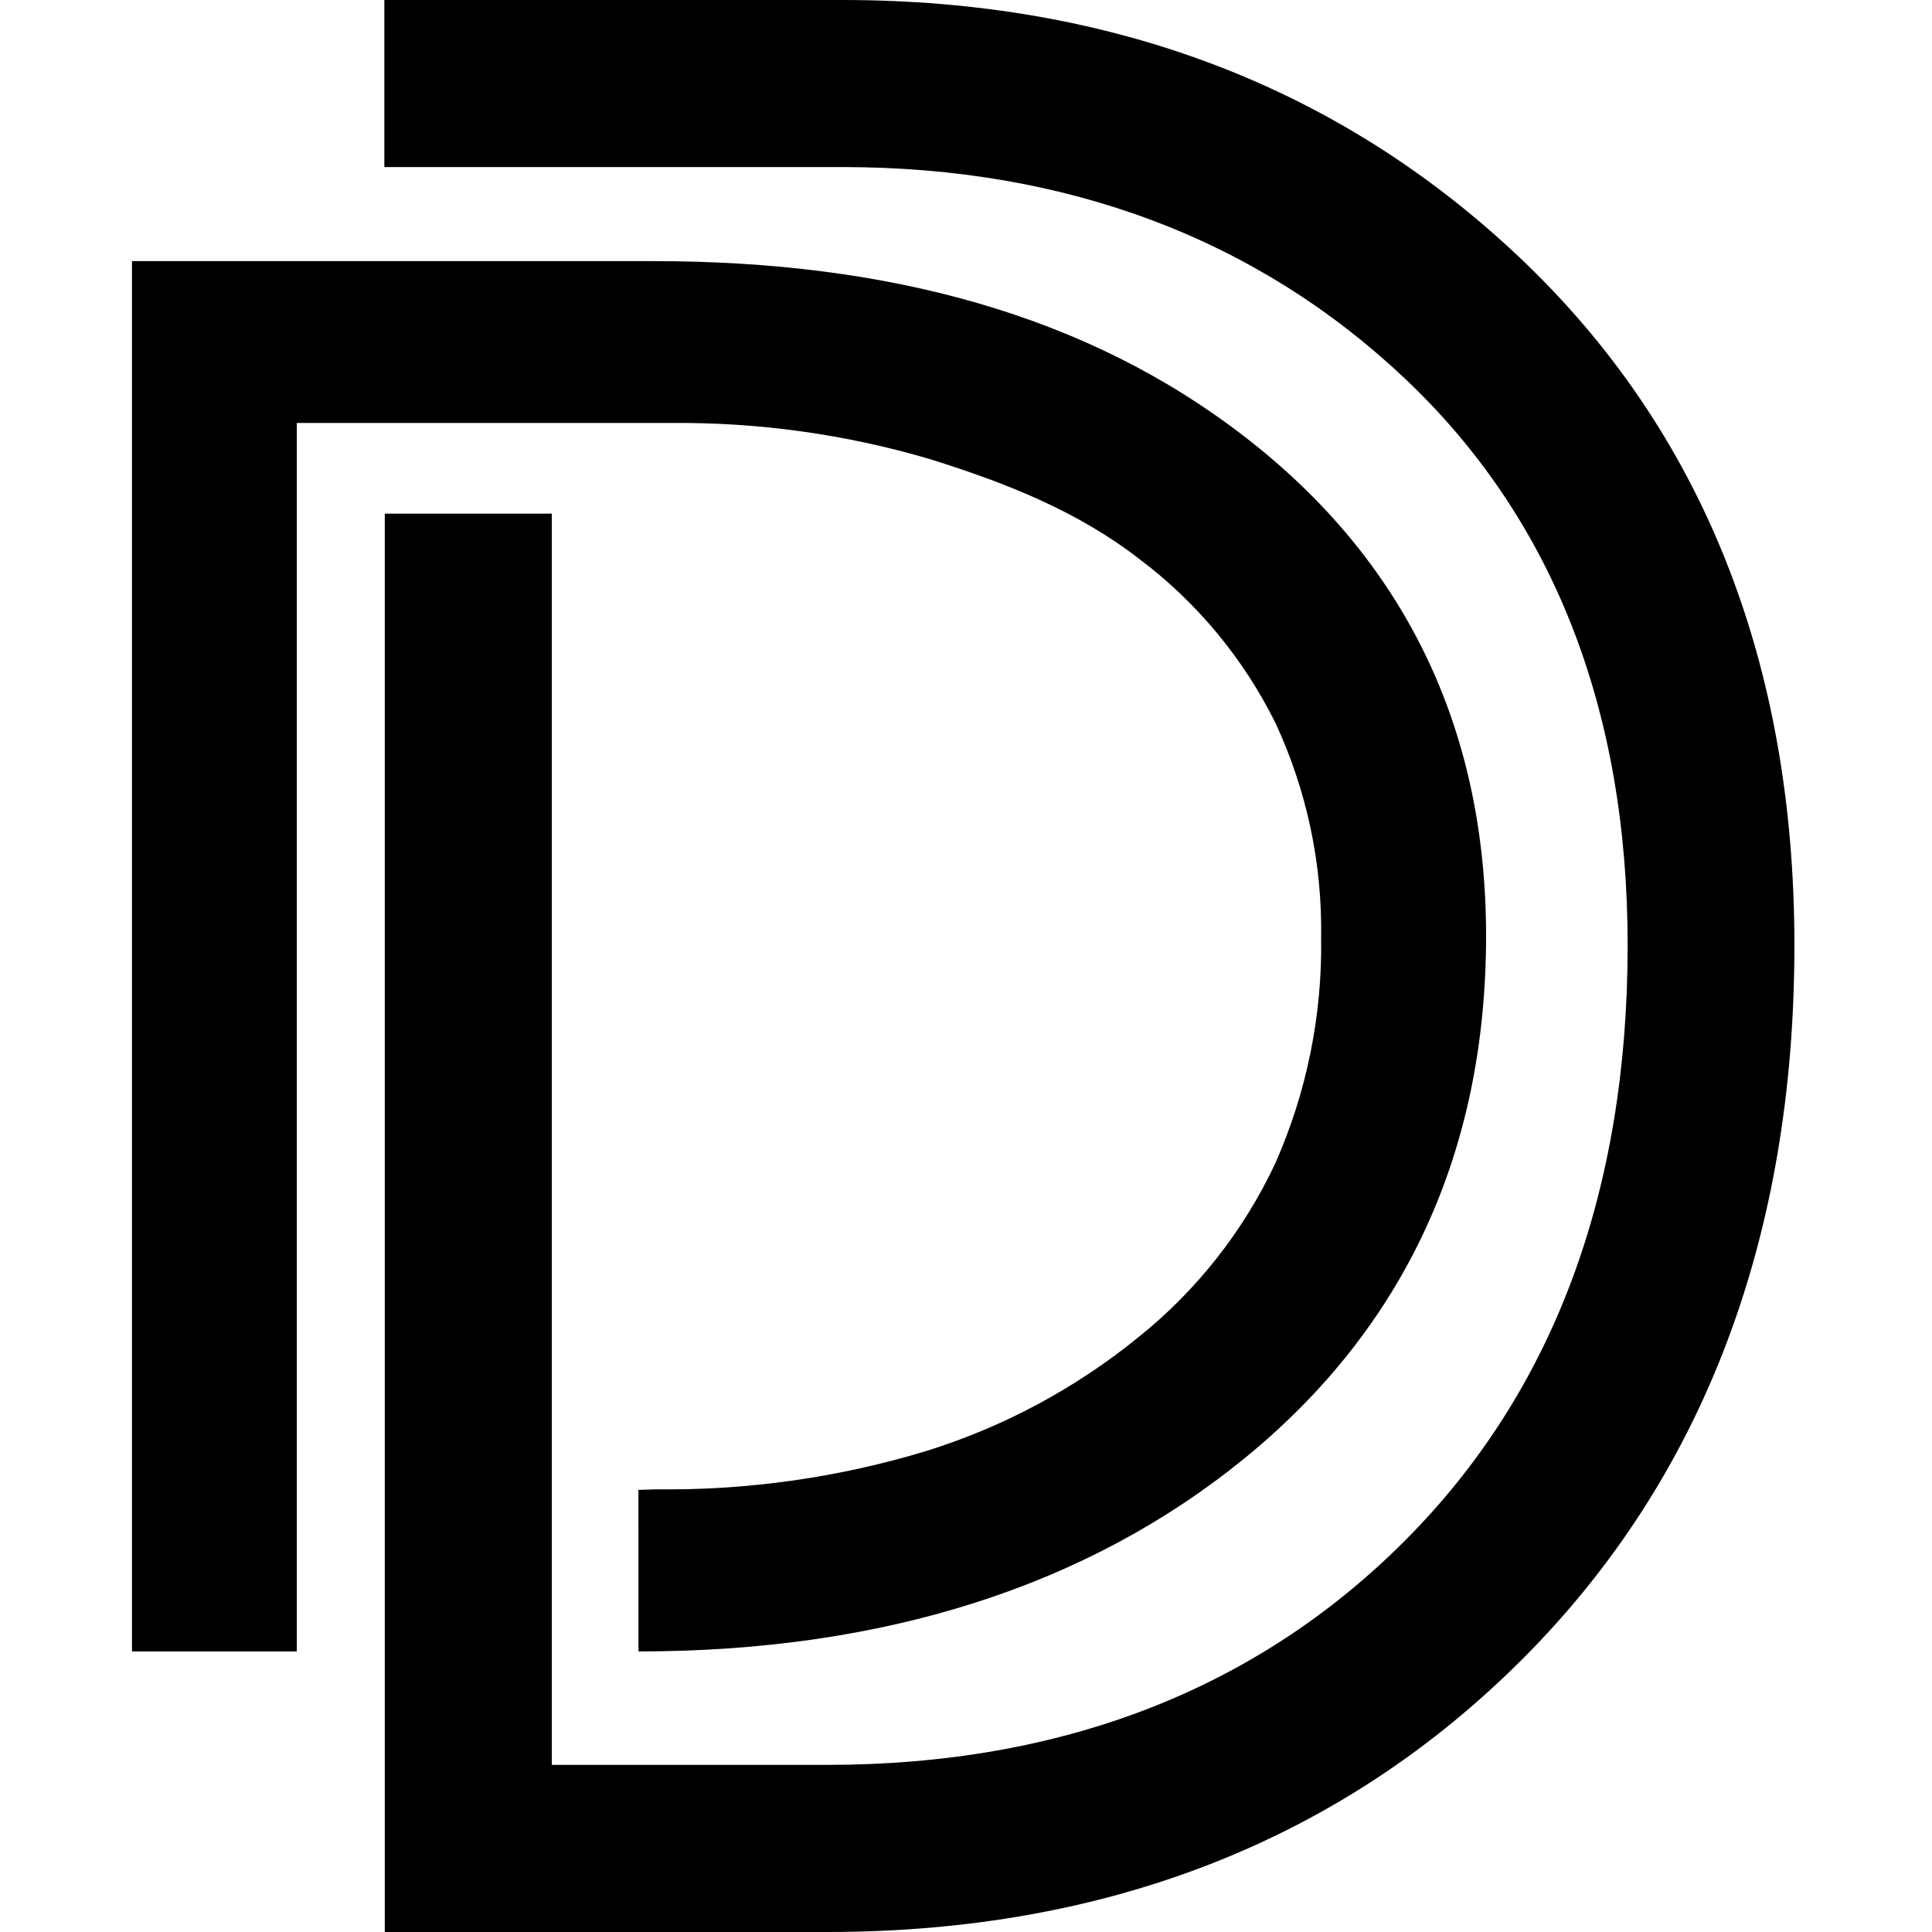<!-- Generated by IcoMoon.io -->
<svg version="1.1" xmlns="http://www.w3.org/2000/svg" width="32" height="32" viewBox="0 0 32 32" fill="#000000">
<title>df</title>
<path d="M13.701 32h-7.328v-23.492h2.767v20.724h4.559c3.892 0 7.111-1.249 9.57-3.713s3.69-5.773 3.69-9.864c0-3.909-1.239-7.065-3.682-9.378s-5.593-3.51-9.322-3.51h-7.589v-2.767h7.589c4.454 0 8.228 1.436 11.219 4.269 3.017 2.858 4.547 6.688 4.547 11.388 0 4.849-1.513 8.825-4.499 11.817s-6.865 4.526-11.522 4.526z"/>
<path d="M10.576 27.353c4.067 0 7.45-1.082 10.057-3.215 2.642-2.163 3.981-5.070 3.981-8.636 0-3.438-1.346-6.223-4.003-8.272-2.603-2.013-5.896-2.905-9.785-2.905h-8.64v23.029h2.73v-20.348h6.185c1.457-0.015 2.909 0.187 4.307 0.6 1.278 0.4 2.444 0.865 3.462 1.652 0.955 0.718 1.728 1.651 2.258 2.722 0.516 1.112 0.774 2.326 0.754 3.552 0.020 1.285-0.239 2.56-0.759 3.736-0.526 1.121-1.302 2.107-2.268 2.881-1.039 0.845-2.23 1.484-3.509 1.883-1.449 0.44-2.956 0.654-4.47 0.636l-0.302 0.009 0.001 2.678z"/>
</svg>
